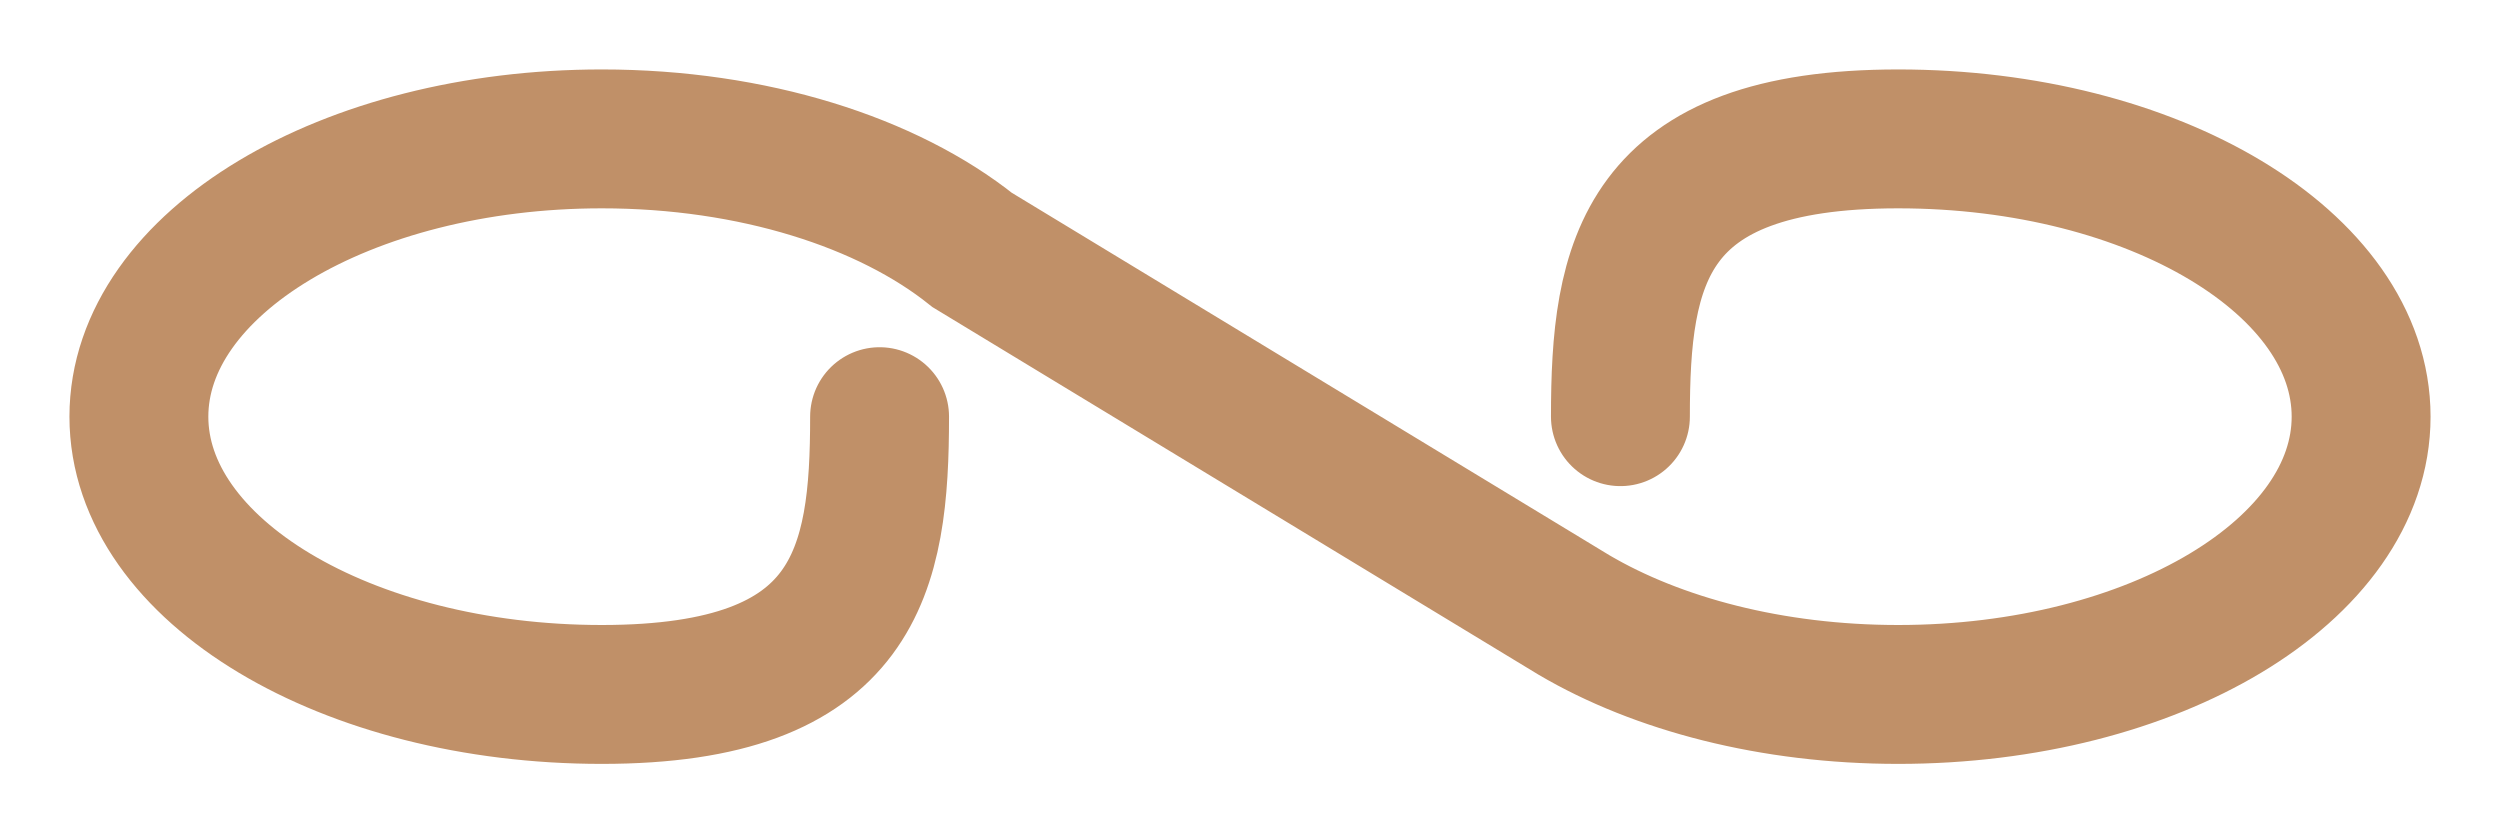 <svg width="18" height="6" viewBox="0 0 18 6" fill="none" xmlns="http://www.w3.org/2000/svg">
<path d="M6.333 3C6.333 4.105 6.174 5 4.333 5C2.492 5 1 4.105 1 3C1 1.895 2.492 1 4.333 1C5.424 1 6.392 1.314 7 1.8L11.333 4.428C11.935 4.782 12.758 5 13.667 5C15.508 5 17 4.105 17 3C17 1.895 15.508 1 13.667 1C11.826 1 11.667 1.895 11.667 3" stroke="#C09068" stroke-linecap="round"/>
</svg>
